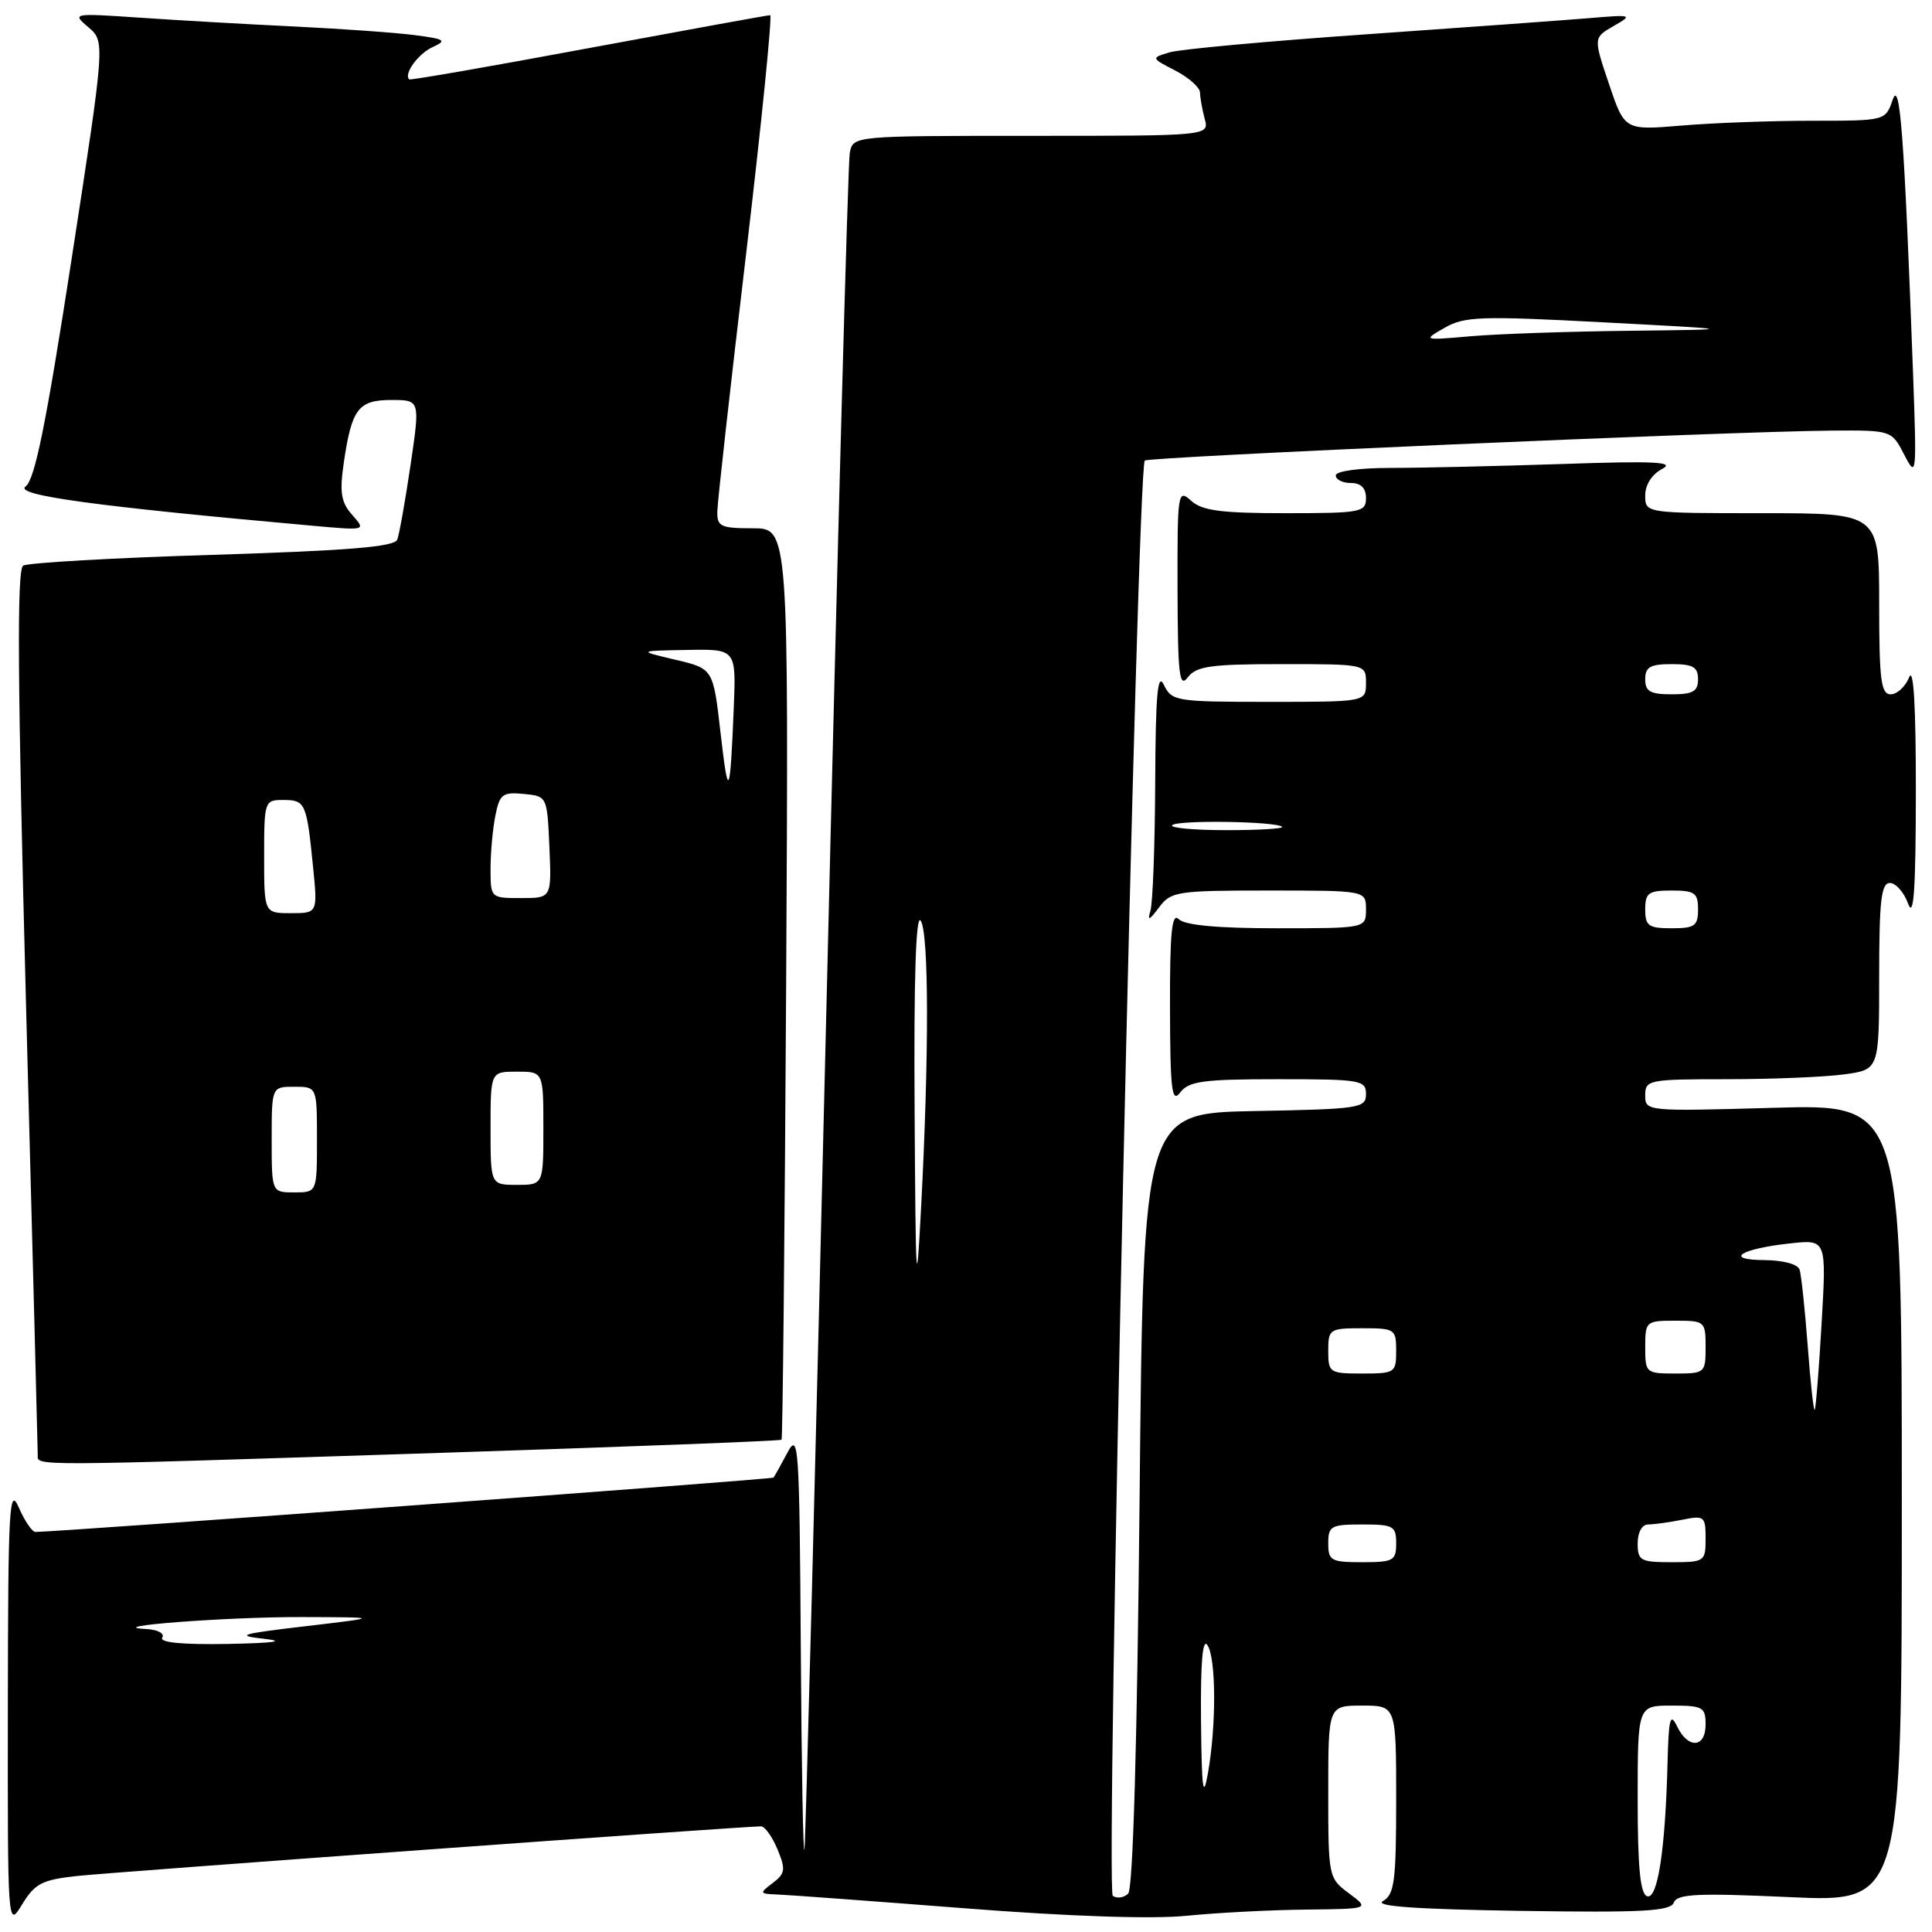 <?xml version="1.0" encoding="UTF-8" standalone="no"?>
<!DOCTYPE svg PUBLIC "-//W3C//DTD SVG 1.1//EN" "http://www.w3.org/Graphics/SVG/1.1/DTD/svg11.dtd" >
<svg xmlns="http://www.w3.org/2000/svg" xmlns:xlink="http://www.w3.org/1999/xlink" version="1.1" viewBox="0 0 256 256">
 <g >
 <path fill="currentColor"
d=" M 10.19 248.58 C 14.85 248.07 98.47 242.00 100.84 242.00 C 101.35 242.00 102.32 243.37 103.02 245.04 C 104.13 247.72 104.05 248.25 102.39 249.51 C 100.59 250.87 100.62 250.94 103.00 251.03 C 104.38 251.08 115.50 251.90 127.73 252.85 C 141.66 253.94 152.68 254.31 157.23 253.85 C 161.23 253.45 168.32 253.08 173.00 253.03 C 181.50 252.94 181.50 252.94 178.75 250.88 C 176.03 248.86 176.00 248.71 176.00 237.42 C 176.00 226.00 176.00 226.00 180.50 226.00 C 185.00 226.00 185.00 226.00 185.00 238.45 C 185.00 249.26 184.77 251.03 183.25 251.90 C 182.03 252.59 187.55 252.98 201.38 253.20 C 217.68 253.45 221.35 253.25 221.79 252.10 C 222.23 250.95 224.94 250.82 237.16 251.38 C 252.00 252.05 252.00 252.05 252.00 199.17 C 252.00 146.30 252.00 146.30 235.00 146.79 C 218.15 147.27 218.00 147.26 218.00 145.14 C 218.00 143.09 218.43 143.00 228.86 143.00 C 234.83 143.00 241.81 142.71 244.36 142.36 C 249.00 141.73 249.00 141.73 249.00 129.36 C 249.00 119.36 249.27 117.00 250.42 117.00 C 251.20 117.00 252.29 118.24 252.84 119.75 C 253.58 121.78 253.85 117.89 253.86 105.00 C 253.87 93.59 253.56 88.28 252.97 89.75 C 252.47 90.99 251.37 92.00 250.53 92.00 C 249.24 92.00 249.00 90.11 249.00 80.00 C 249.00 68.00 249.00 68.00 233.50 68.00 C 218.00 68.00 218.00 68.00 218.00 65.65 C 218.00 64.23 218.89 62.84 220.25 62.13 C 222.03 61.20 219.26 61.06 207.09 61.48 C 198.62 61.76 188.38 62.00 184.34 62.00 C 180.11 62.00 177.00 62.42 177.00 63.00 C 177.00 63.55 177.90 64.00 179.00 64.00 C 180.33 64.00 181.00 64.67 181.00 66.00 C 181.00 67.88 180.33 68.00 170.33 68.00 C 161.80 68.00 159.29 67.67 157.83 66.35 C 156.07 64.75 156.00 65.17 156.03 78.10 C 156.06 89.46 156.27 91.23 157.39 89.75 C 158.52 88.27 160.42 88.00 169.86 88.00 C 181.00 88.00 181.00 88.00 181.00 90.50 C 181.00 93.00 181.00 93.00 168.15 93.00 C 155.82 93.00 155.26 92.91 154.22 90.75 C 153.39 89.02 153.12 92.01 153.07 103.67 C 153.03 112.01 152.75 119.66 152.44 120.67 C 152.02 122.08 152.27 121.98 153.57 120.25 C 155.15 118.12 155.93 118.00 168.12 118.00 C 181.00 118.00 181.00 118.00 181.00 120.50 C 181.00 123.00 181.00 123.00 169.20 123.00 C 161.36 123.00 157.00 122.60 156.20 121.80 C 155.27 120.87 155.01 123.48 155.03 133.55 C 155.06 144.53 155.27 146.23 156.39 144.75 C 157.52 143.26 159.45 143.00 169.36 143.00 C 180.28 143.00 181.00 143.12 181.00 144.97 C 181.00 146.84 180.17 146.96 166.25 147.22 C 151.50 147.50 151.50 147.50 151.00 198.70 C 150.68 231.10 150.13 250.27 149.49 250.91 C 148.94 251.46 148.02 251.60 147.45 251.21 C 146.47 250.53 150.67 62.18 151.69 61.03 C 152.14 60.53 229.10 57.17 242.57 57.06 C 250.64 57.00 250.64 57.00 252.32 60.25 C 253.95 63.40 253.98 63.08 253.49 49.50 C 252.32 17.87 251.76 10.37 250.78 13.25 C 249.83 16.00 249.83 16.00 240.07 16.00 C 234.70 16.00 226.92 16.29 222.79 16.64 C 215.27 17.27 215.27 17.27 213.20 11.13 C 211.13 5.00 211.13 5.00 213.81 3.45 C 216.41 1.96 216.30 1.92 210.50 2.41 C 207.20 2.68 193.93 3.65 181.00 4.55 C 168.07 5.45 156.38 6.52 155.00 6.93 C 152.50 7.68 152.50 7.68 155.75 9.36 C 157.54 10.29 159.01 11.60 159.01 12.28 C 159.02 12.95 159.30 14.51 159.63 15.75 C 160.23 18.00 160.23 18.00 136.64 18.00 C 113.04 18.00 113.04 18.00 112.60 20.25 C 112.36 21.49 110.98 72.00 109.53 132.50 C 108.08 193.00 106.76 243.62 106.60 245.00 C 106.43 246.38 106.21 234.45 106.11 218.50 C 105.93 191.33 105.82 189.69 104.33 192.50 C 103.45 194.15 102.63 195.63 102.49 195.79 C 102.30 196.02 7.99 202.97 4.70 202.99 C 4.26 203.00 3.27 201.54 2.49 199.75 C 1.23 196.85 1.07 199.70 1.04 226.00 C 1.01 255.50 1.01 255.50 2.94 252.33 C 4.62 249.58 5.58 249.08 10.19 248.58 Z  M 58.39 192.51 C 83.08 191.71 103.41 190.93 103.56 190.77 C 103.71 190.62 103.98 163.39 104.17 130.25 C 104.50 70.00 104.50 70.00 99.75 70.00 C 95.48 70.00 95.00 69.77 95.05 67.75 C 95.07 66.51 96.78 51.21 98.85 33.75 C 100.91 16.29 102.35 2.00 102.05 2.01 C 101.75 2.01 90.93 3.98 78.00 6.38 C 65.07 8.79 54.38 10.65 54.23 10.52 C 53.44 9.85 55.40 7.12 57.31 6.25 C 59.25 5.36 58.99 5.18 55.00 4.66 C 52.52 4.33 45.33 3.82 39.00 3.51 C 32.67 3.21 23.45 2.68 18.50 2.34 C 9.60 1.74 9.52 1.75 11.71 3.61 C 13.93 5.50 13.93 5.50 9.48 34.38 C 6.10 56.24 4.62 63.55 3.39 64.46 C 1.81 65.61 12.63 67.09 41.50 69.67 C 48.50 70.30 48.50 70.30 46.68 68.24 C 45.19 66.56 44.98 65.27 45.55 61.34 C 46.60 54.16 47.47 53.00 51.87 53.00 C 55.67 53.00 55.67 53.00 54.40 61.61 C 53.70 66.35 52.91 70.80 52.64 71.50 C 52.27 72.46 46.18 72.96 28.18 73.52 C 15.00 73.92 3.70 74.57 3.07 74.95 C 2.22 75.48 2.32 90.24 3.46 133.58 C 4.31 165.44 5.00 192.06 5.00 192.75 C 5.00 194.29 2.99 194.30 58.39 192.51 Z  M 218.25 251.26 C 217.34 250.95 217.00 247.46 217.00 238.42 C 217.00 226.00 217.00 226.00 221.50 226.00 C 225.63 226.00 226.00 226.20 226.00 228.50 C 226.00 231.63 223.68 231.78 222.22 228.75 C 221.32 226.88 221.11 227.68 220.96 233.50 C 220.67 245.09 219.65 251.73 218.25 251.26 Z  M 159.14 228.00 C 159.07 220.25 159.35 216.99 160.00 218.00 C 161.15 219.78 161.18 228.68 160.05 235.00 C 159.42 238.55 159.23 237.08 159.14 228.00 Z  M 21.50 217.00 C 21.85 216.43 20.90 215.93 19.31 215.85 C 13.28 215.52 30.08 214.24 40.00 214.27 C 50.50 214.30 50.50 214.30 40.50 215.48 C 31.82 216.50 31.09 216.72 35.00 217.15 C 37.96 217.48 36.32 217.71 30.19 217.83 C 24.20 217.94 21.10 217.64 21.50 217.00 Z  M 176.00 204.50 C 176.00 202.20 176.37 202.00 180.50 202.00 C 184.63 202.00 185.00 202.20 185.00 204.50 C 185.00 206.80 184.63 207.00 180.50 207.00 C 176.37 207.00 176.00 206.80 176.00 204.50 Z  M 217.00 204.50 C 217.00 203.05 217.57 202.00 218.38 202.00 C 219.13 202.00 221.16 201.72 222.88 201.38 C 225.84 200.78 226.00 200.91 226.00 203.88 C 226.00 206.91 225.87 207.00 221.50 207.00 C 217.37 207.00 217.00 206.80 217.00 204.50 Z  M 239.53 178.32 C 239.16 173.47 238.68 168.94 238.46 168.25 C 238.23 167.51 236.30 166.99 233.78 166.97 C 228.32 166.93 230.63 165.46 237.26 164.75 C 242.02 164.24 242.02 164.24 241.37 175.37 C 241.02 181.49 240.60 186.64 240.46 186.82 C 240.31 187.00 239.89 183.17 239.53 178.32 Z  M 176.00 179.00 C 176.00 176.11 176.17 176.00 180.50 176.00 C 184.83 176.00 185.00 176.11 185.00 179.00 C 185.00 181.89 184.83 182.00 180.50 182.00 C 176.17 182.00 176.00 181.89 176.00 179.00 Z  M 218.00 178.50 C 218.00 175.08 218.10 175.00 222.00 175.00 C 225.90 175.00 226.00 175.08 226.00 178.50 C 226.00 181.92 225.90 182.00 222.00 182.00 C 218.10 182.00 218.00 181.92 218.00 178.50 Z  M 121.19 147.00 C 121.08 129.58 121.36 121.01 122.00 122.00 C 123.09 123.69 123.11 139.84 122.05 160.00 C 121.42 172.04 121.33 170.63 121.19 147.00 Z  M 218.00 120.50 C 218.00 118.31 218.43 118.00 221.50 118.00 C 224.57 118.00 225.00 118.31 225.00 120.50 C 225.00 122.69 224.57 123.00 221.50 123.00 C 218.43 123.00 218.00 122.69 218.00 120.50 Z  M 155.32 109.34 C 156.03 108.63 169.16 108.83 169.89 109.56 C 170.14 109.80 166.81 110.00 162.50 110.00 C 158.19 110.00 154.96 109.70 155.32 109.34 Z  M 218.00 90.00 C 218.00 88.38 218.67 88.00 221.50 88.00 C 224.33 88.00 225.00 88.38 225.00 90.00 C 225.00 91.62 224.33 92.00 221.50 92.00 C 218.67 92.00 218.00 91.62 218.00 90.00 Z  M 191.43 43.43 C 194.05 41.92 196.23 41.85 212.43 42.71 C 230.50 43.66 230.50 43.66 215.90 43.83 C 207.86 43.92 198.41 44.25 194.90 44.55 C 188.52 45.11 188.51 45.10 191.43 43.43 Z  M 36.00 151.00 C 36.00 144.00 36.00 144.00 39.00 144.00 C 42.00 144.00 42.00 144.00 42.00 151.00 C 42.00 158.00 42.00 158.00 39.00 158.00 C 36.00 158.00 36.00 158.00 36.00 151.00 Z  M 65.00 149.50 C 65.00 142.00 65.00 142.00 68.50 142.00 C 72.00 142.00 72.00 142.00 72.00 149.50 C 72.00 157.00 72.00 157.00 68.50 157.00 C 65.00 157.00 65.00 157.00 65.00 149.50 Z  M 35.00 113.50 C 35.00 106.14 35.05 106.00 37.53 106.00 C 40.46 106.00 40.63 106.38 41.47 114.75 C 42.10 121.00 42.10 121.00 38.55 121.00 C 35.00 121.00 35.00 121.00 35.00 113.50 Z  M 65.00 115.12 C 65.00 112.99 65.29 109.82 65.64 108.07 C 66.20 105.23 66.60 104.93 69.39 105.20 C 72.50 105.50 72.50 105.50 72.80 112.25 C 73.09 119.00 73.09 119.00 69.05 119.00 C 65.01 119.00 65.00 118.99 65.00 115.12 Z  M 95.47 97.05 C 94.50 88.60 94.50 88.60 89.50 87.42 C 84.50 86.24 84.50 86.24 91.02 86.12 C 97.54 86.00 97.54 86.00 97.23 93.75 C 96.74 105.72 96.51 106.15 95.47 97.05 Z "/>
</g>
</svg>